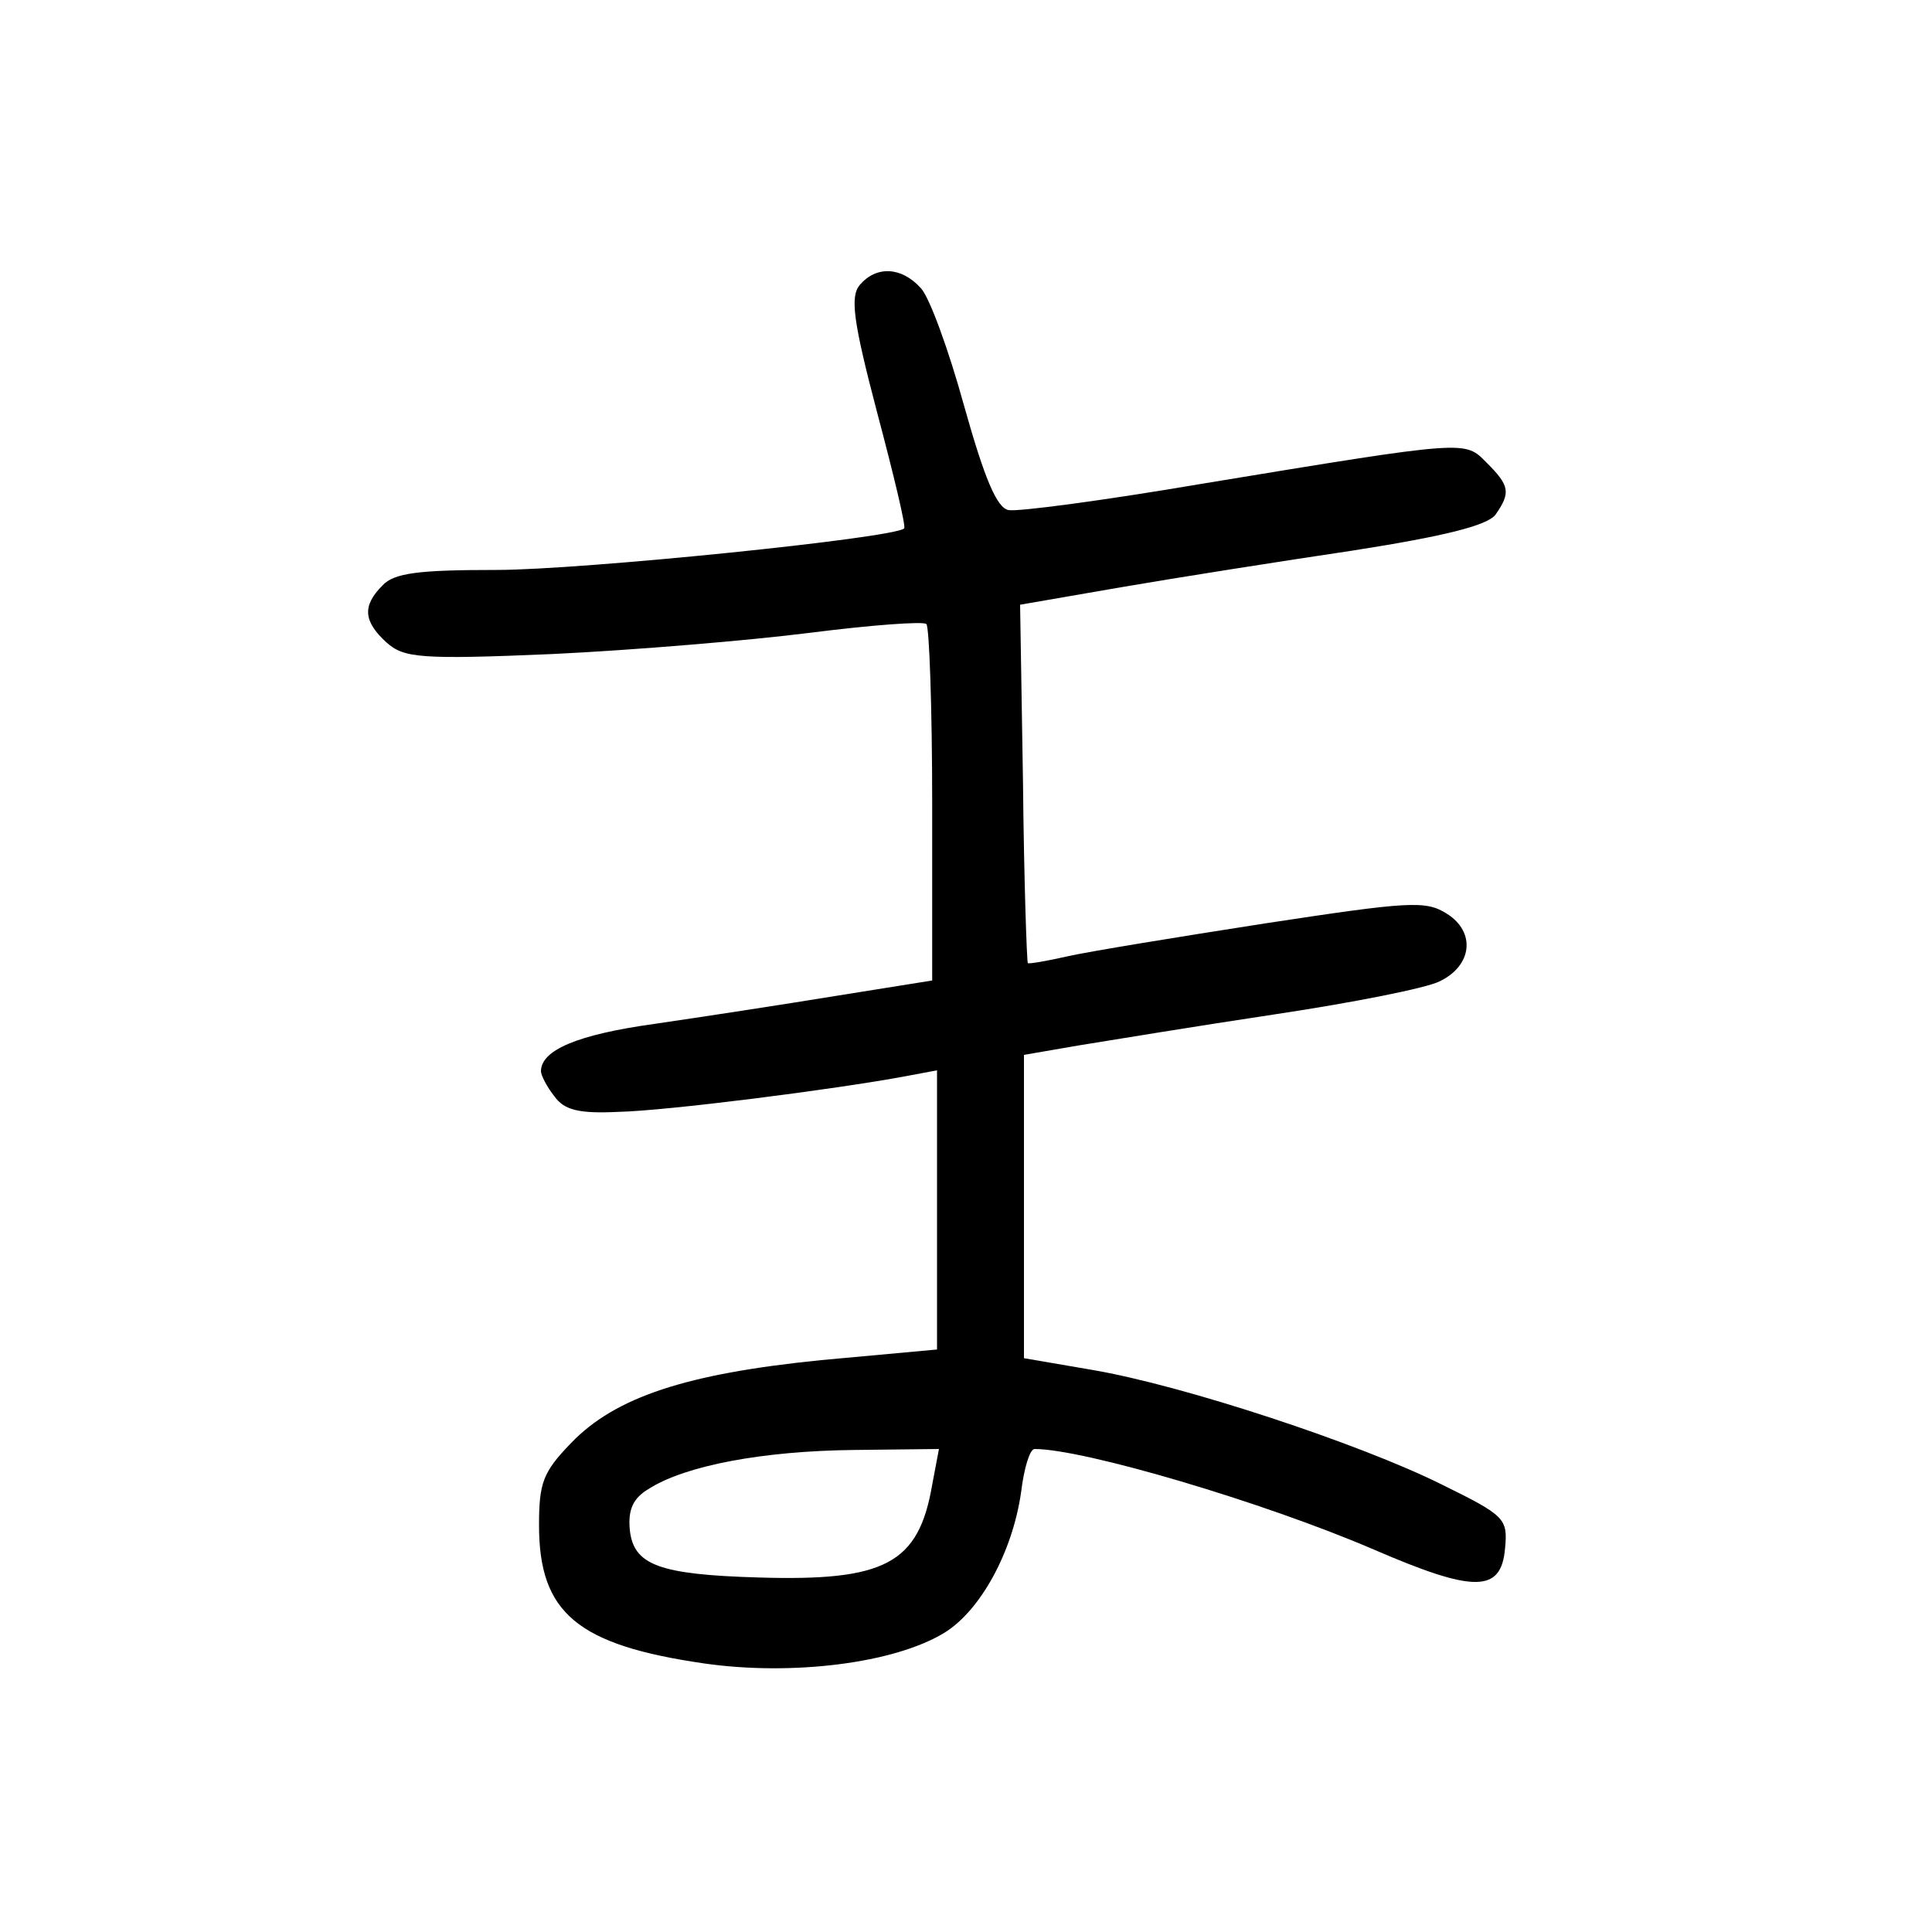 <?xml version="1.0"?>
<svg xmlns="http://www.w3.org/2000/svg" height="200pt" preserveAspectRatio="xMidYMid meet" viewBox="0 0 200 200" width="200pt">
  <g transform="matrix(.1 0 0 -.1 0 200)">
    <path d="m890 1705c-10-12-7-37 18-132 17-64 30-118 28-120-10-10-334-43-422-43-80 0-106-3-118-16-21-21-20-37 4-59 18-16 34-18 173-12 83 4 203 14 266 22s117 12 120 9 6-87 6-187v-182l-100-16c-55-9-140-22-188-29-79-11-117-27-117-49 0-4 6-16 14-26 10-14 25-18 66-16 49 1 223 23 298 37l32 6v-144-145l-120-11c-139-14-213-38-259-86-29-30-33-41-33-85 0-91 40-124 171-143 91-13 197 0 249 32 37 23 70 83 79 145 3 25 9 45 14 45 51 0 237-55 351-104 104-45 132-45 136 1 3 31 0 34-65 66-84 42-268 103-363 119l-70 12v157 157l58 10c31 5 122 20 202 32s156 27 170 34c34 16 38 51 8 70-22 14-38 13-189-10-90-14-182-29-204-34s-40-8-41-7-4 85-5 187l-3 184 104 18c58 10 166 27 240 38 96 15 139 26 148 37 16 23 15 30-9 54-23 23-17 24-296-22-100-17-190-29-199-27-12 2-25 33-46 108-16 58-36 113-45 122-20 22-46 23-63 3zm75-1242c-14-82-49-100-180-96-103 3-129 13-133 49-2 21 3 33 20 43 38 24 118 39 212 40l88 1z"/>
  </g>
</svg>
